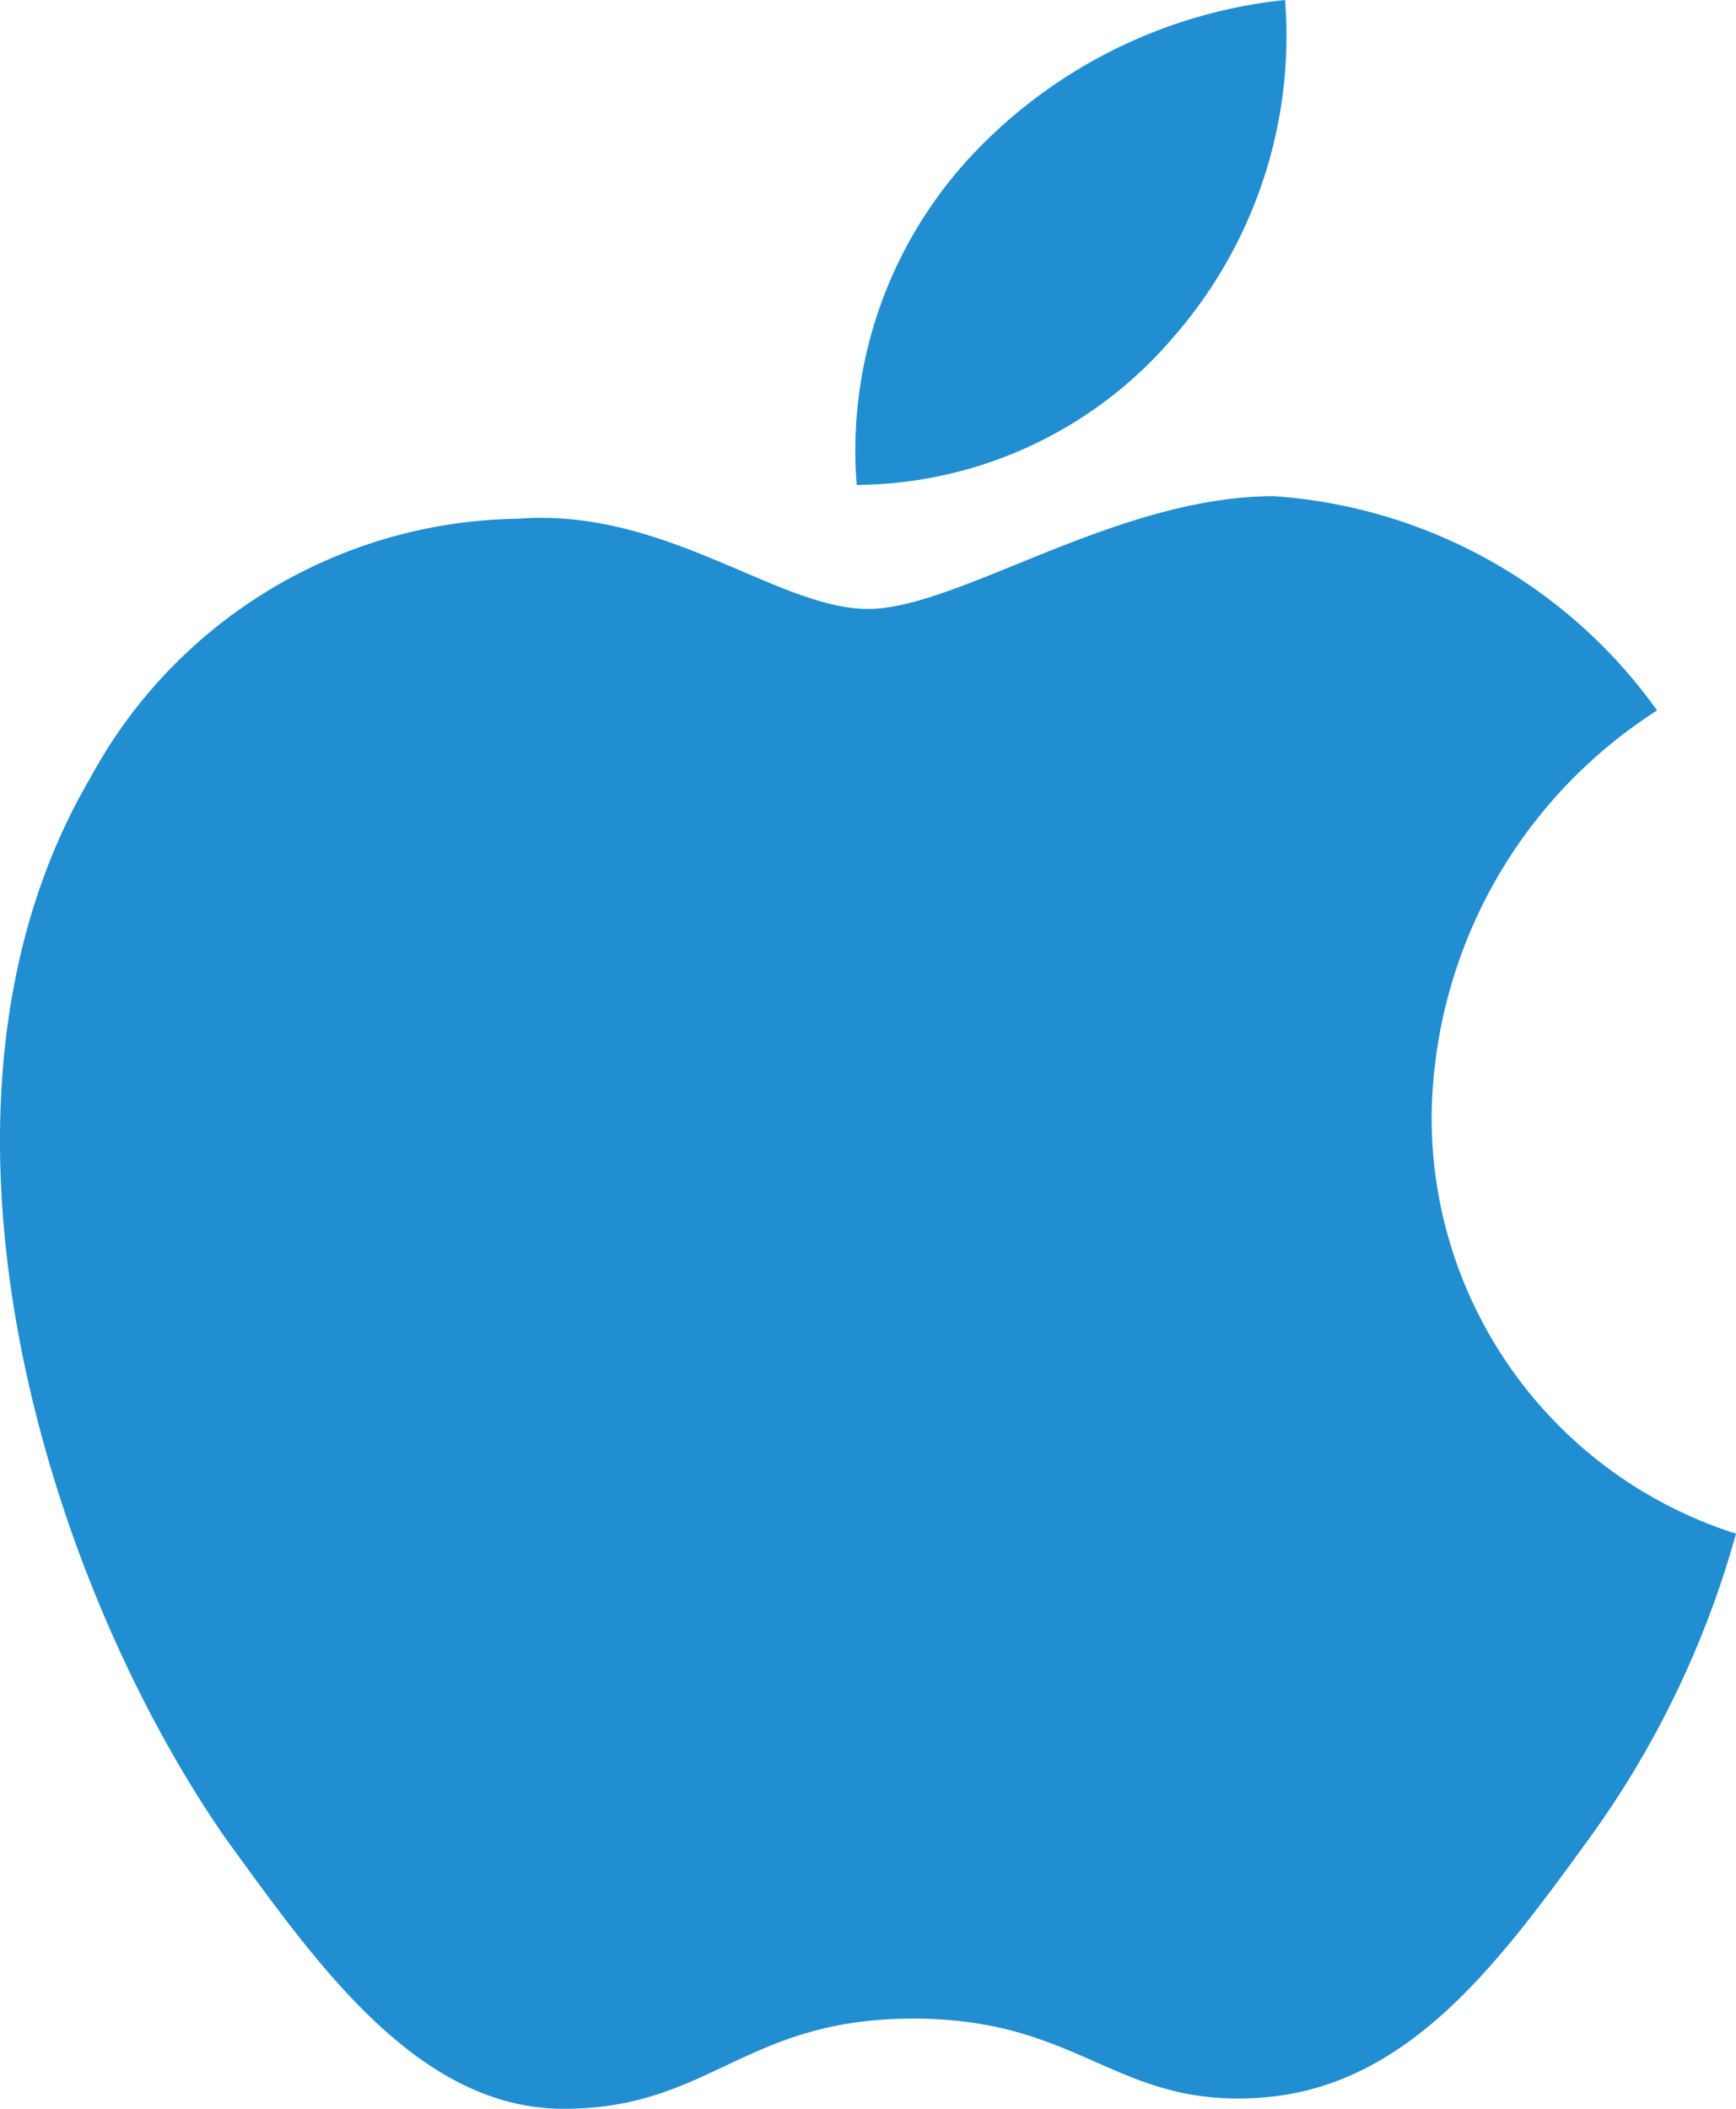<svg id="Layer_1" data-name="Layer 1" xmlns="http://www.w3.org/2000/svg" viewBox="0 0 15.4 18.7"><defs><style>.cls-1{fill:#218ed2;}</style></defs><title>Apple_blue</title><path class="cls-1" d="M12.7,9.9a4.33,4.33,0,0,1,2-3.6,4.56,4.56,0,0,0-3.4-1.9c-1.4,0-2.8,1-3.6,1s-1.8-.9-3.1-.8A4.38,4.38,0,0,0,.8,6.9C-.9,9.8.4,14,2,16.3c.8,1.1,1.7,2.4,3,2.4s1.6-.8,3.1-.8,1.8.8,3.1.7,2.1-1.2,2.9-2.3a8.45,8.45,0,0,0,1.3-2.7A3.87,3.87,0,0,1,12.7,9.9Z" transform="translate(0 0)"/><path class="cls-1" d="M10.4,3a4.06,4.06,0,0,0,1-3A4.44,4.44,0,0,0,8.6,1.4a3.83,3.83,0,0,0-1,2.9A3.72,3.72,0,0,0,10.4,3Z" transform="translate(0 0)"/></svg>